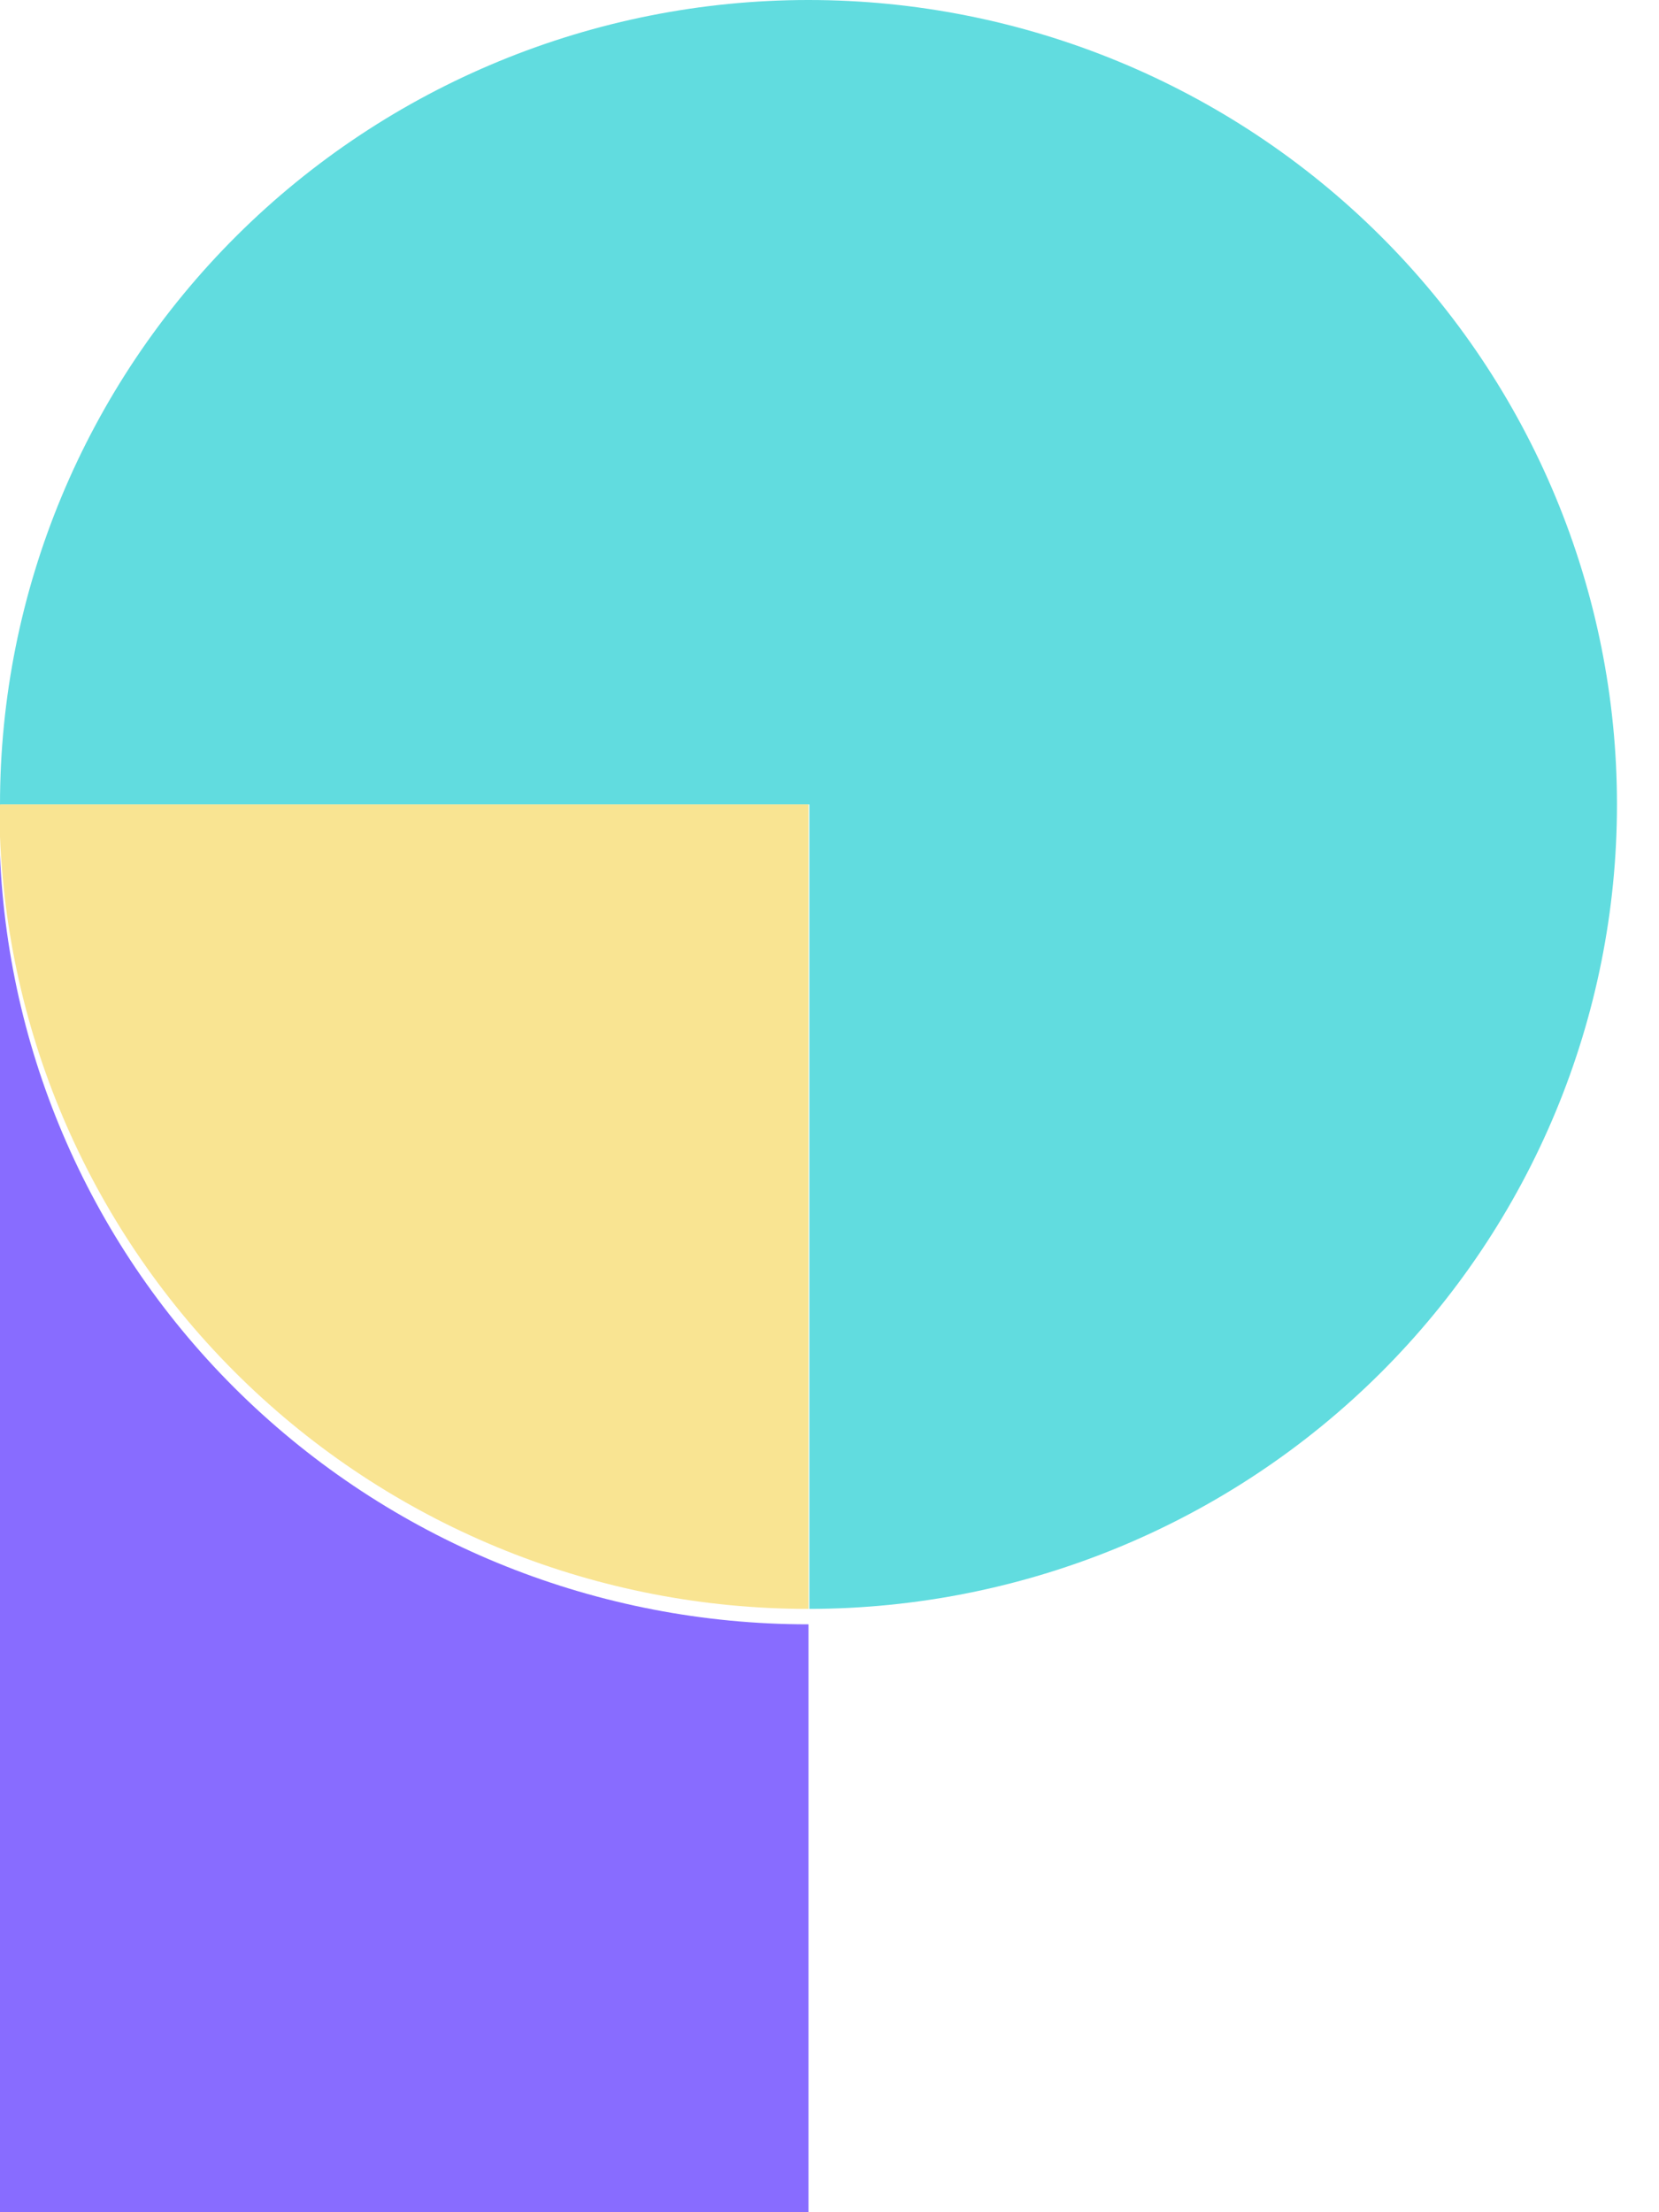 <svg width="33" height="44" viewBox="0 0 33 44" fill="none" xmlns="http://www.w3.org/2000/svg">
<g clip-path="url(#clip0_214_1720)">
<path d="M32.164 16C32.164 11.757 30.47 7.687 27.454 4.686C24.438 1.686 20.347 0 16.082 0C11.817 0 7.726 1.686 4.71 4.686C1.694 7.687 0 11.757 0 16C0 16.213 3.93012e-07 16.427 0.017 16.64V16H16.099V32C20.361 31.995 24.448 30.308 27.46 27.308C30.472 24.308 32.164 20.241 32.164 16V16Z" fill="#61DCDF"/>
<path d="M0 17V44H16.082V32.307H16.069C11.915 32.307 7.923 30.713 4.927 27.86C1.932 25.007 0.166 21.115 0 17Z" fill="#886CFF"/>
<path d="M0 16V16.64C0.166 20.769 1.931 24.675 4.926 27.538C7.92 30.401 11.912 32 16.065 32H16.082V16H0Z" fill="#F9E492"/>
</g>
<defs>
<clipPath id="clip0_214_1720">
<rect width="32.164" height="44" fill="white"/>
</clipPath>
</defs>
</svg>
